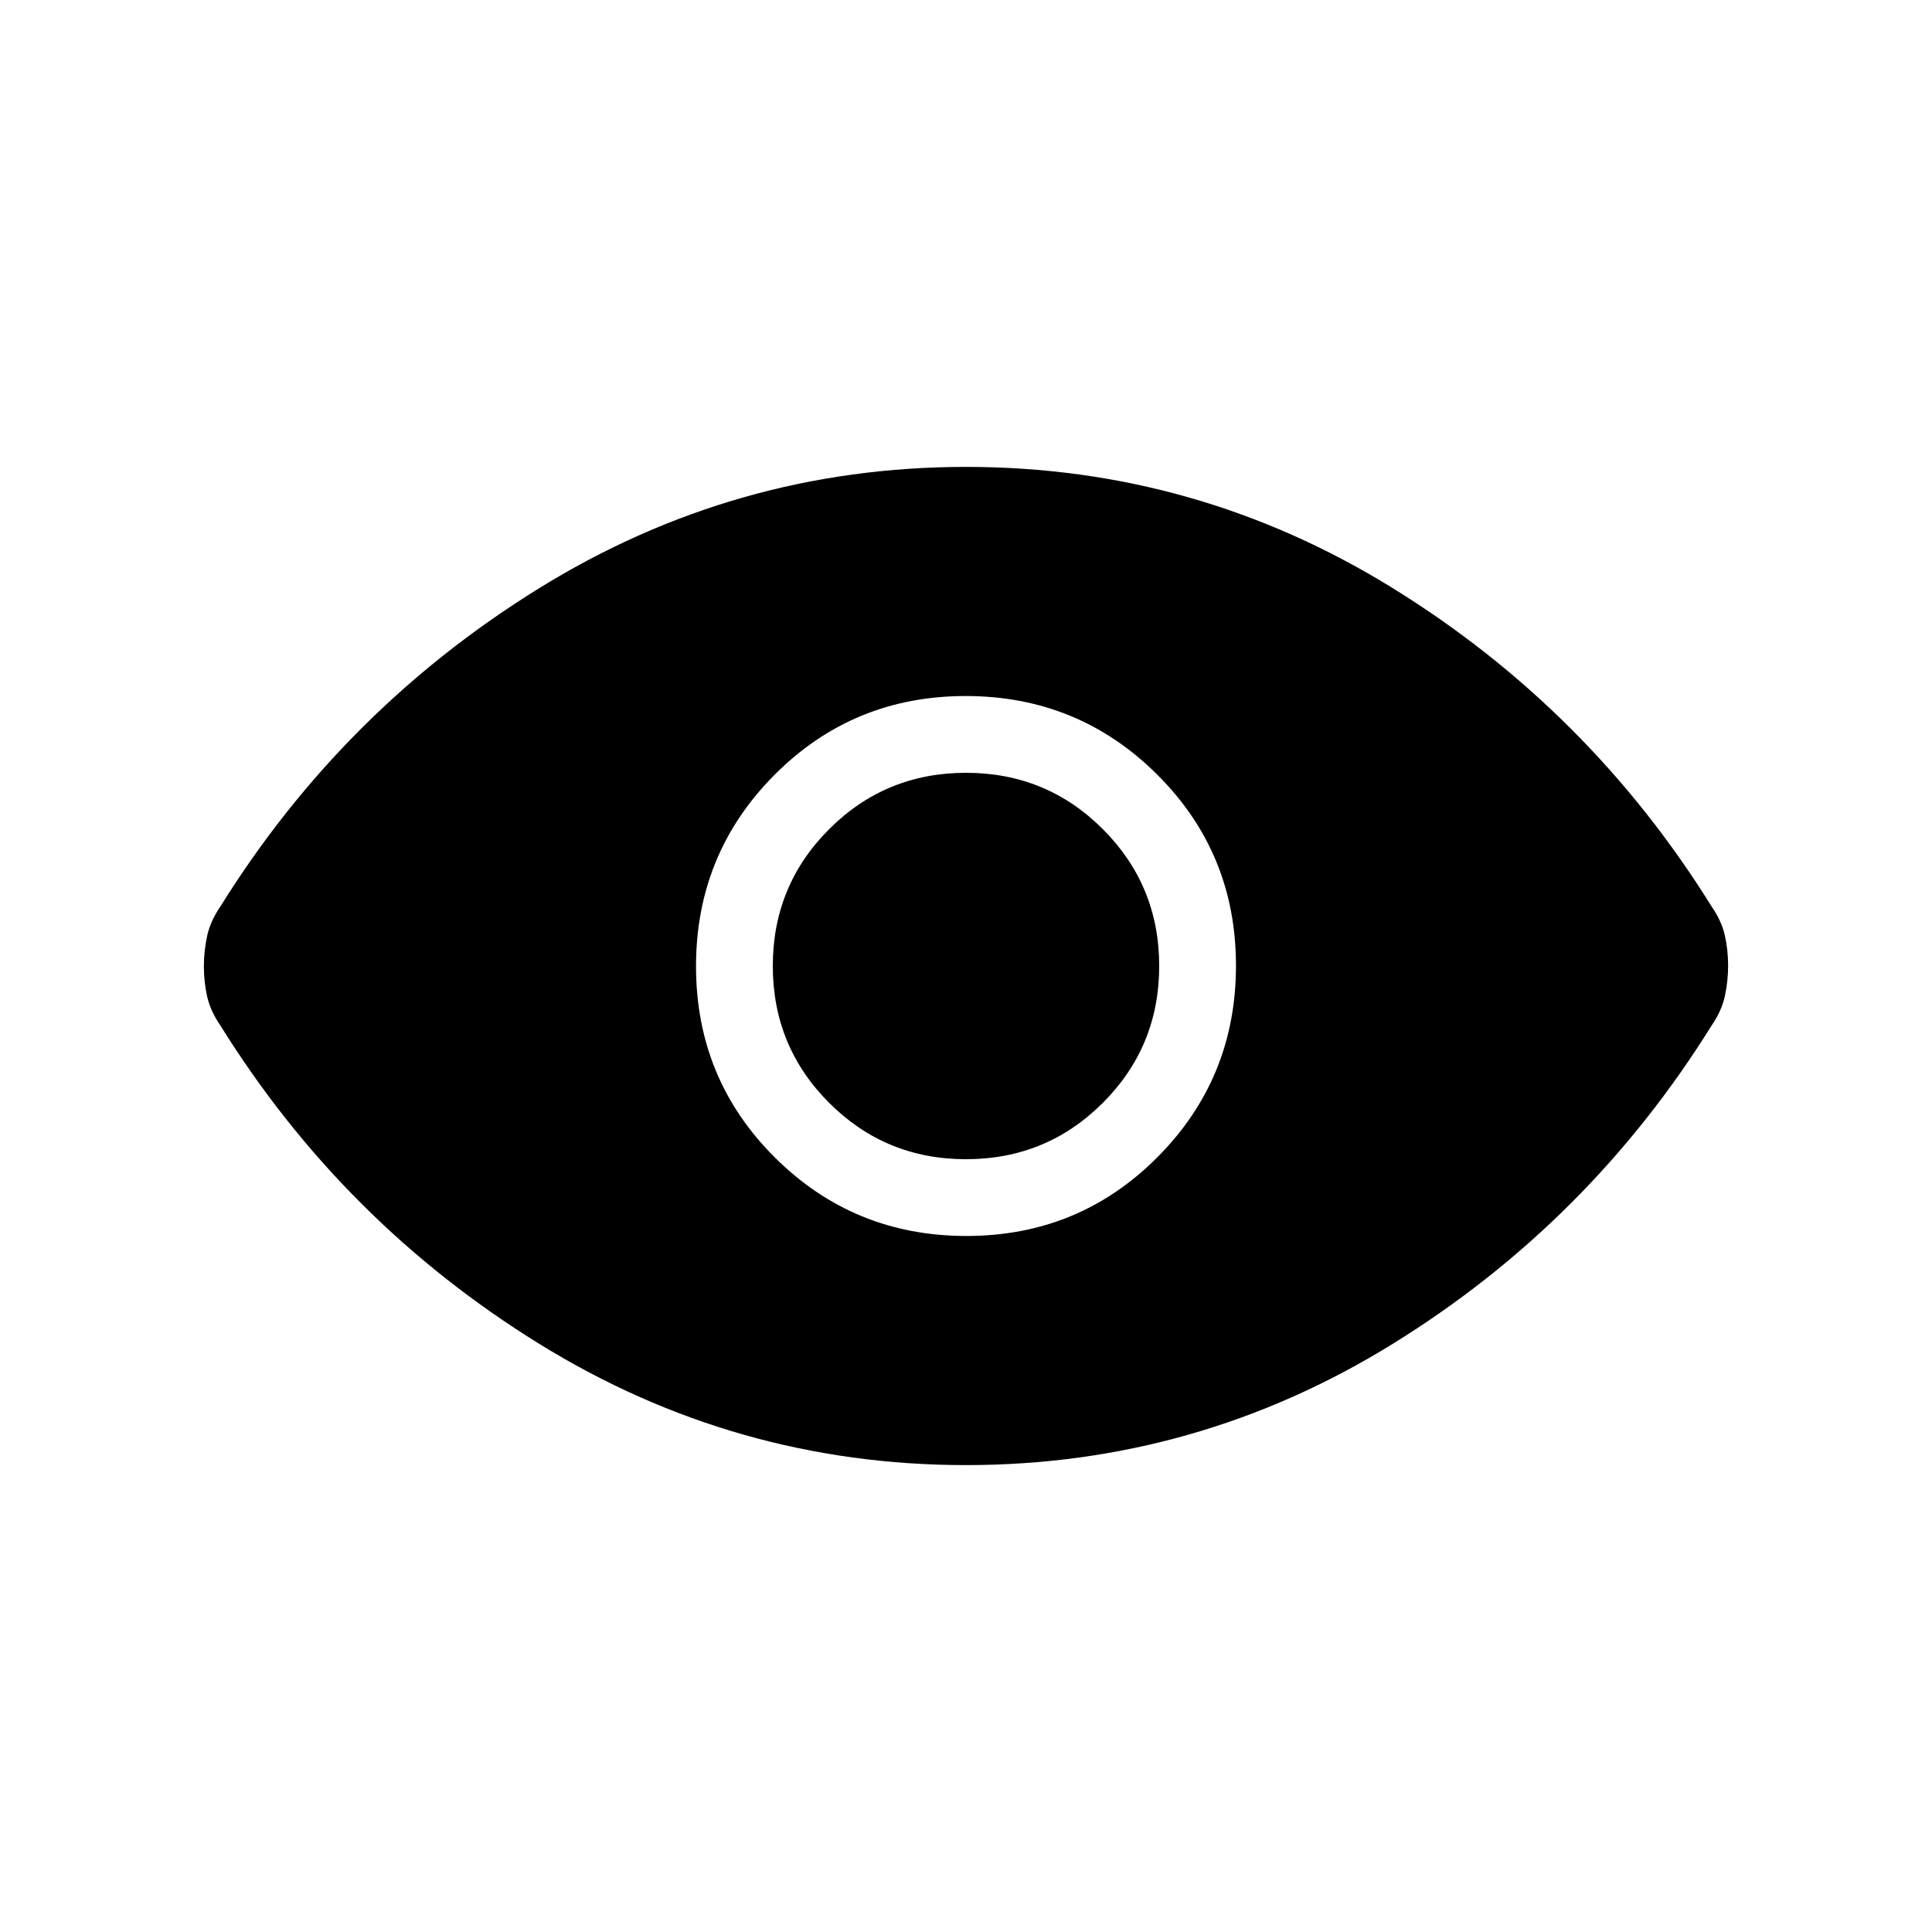 <svg xmlns="http://www.w3.org/2000/svg" height="20" viewBox="0 -960 960 960" width="20"><path d="M480.18-345.85q55.97 0 94.97-39.18t39-95.15q0-55.97-39.18-94.97t-95.15-39q-55.97 0-94.97 39.18t-39 95.15q0 55.97 39.18 94.97t95.15 39ZM480-384q-40 0-68-28t-28-68q0-40 28-68t68-28q40 0 68 28t28 68q0 40-28 68t-68 28Zm0 152q-114.62 0-212.08-60.27-97.46-60.27-158.38-158.11-5-7.24-6.62-14.51-1.61-7.27-1.61-14.92t1.61-15.11q1.62-7.46 6.62-14.7 60.92-97.84 158.38-158.11Q365.38-728 480-728q114.62 0 212.08 60.27 97.46 60.27 158.38 158.11 5 7.24 6.62 14.51 1.61 7.27 1.61 14.92t-1.61 15.11q-1.62 7.46-6.62 14.7-60.92 97.84-158.38 158.11Q594.62-232 480-232Z"/></svg>